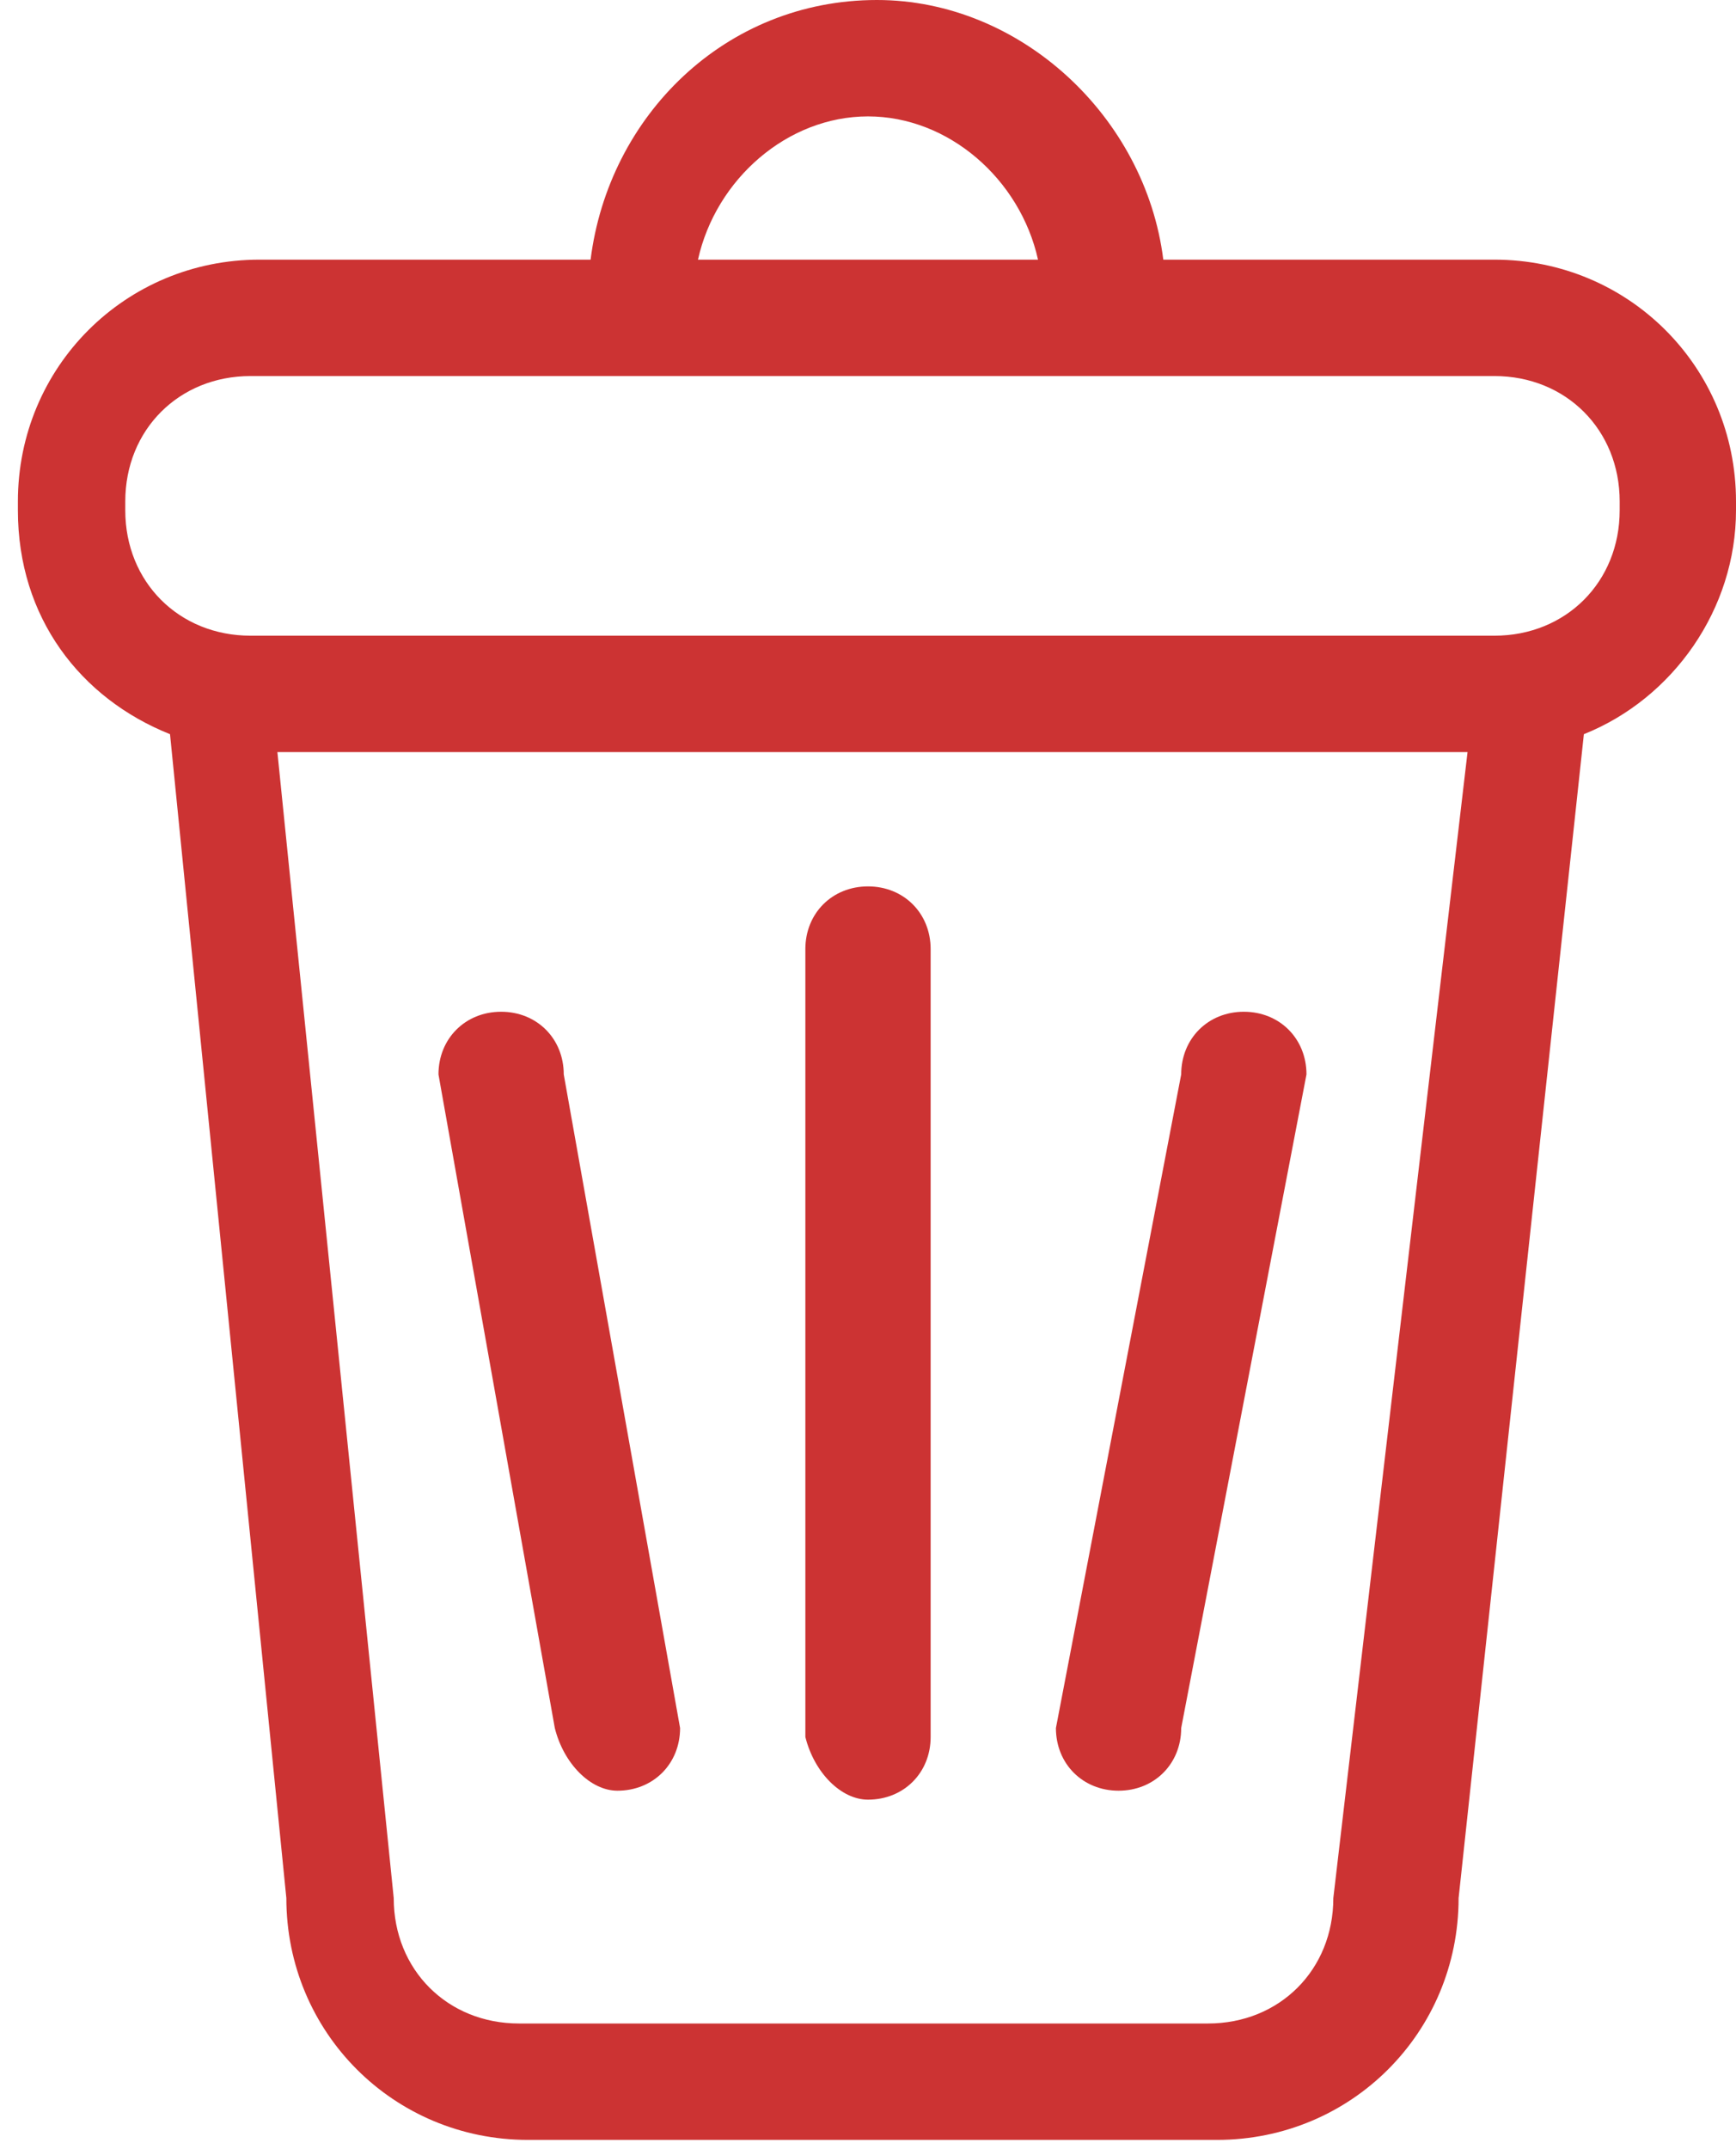 <?xml version="1.0" encoding="utf-8"?>
<!-- Generator: Adobe Illustrator 19.0.0, SVG Export Plug-In . SVG Version: 6.00 Build 0)  -->
<svg version="1.1" id="Capa_1" xmlns="http://www.w3.org/2000/svg" xmlns:xlink="http://www.w3.org/1999/xlink" x="0px" y="0px"
	 viewBox="460.5 -0.2 19.4 24" style="enable-background:new 460.5 -0.2 19.4 24;" xml:space="preserve">
<style type="text/css">
	.st0{fill:#CC3333;}
</style>
<g>
	<g>
		<path class="st0" d="M477.2,2.7h-3.7c-0.2-1.6-1.6-2.9-3.2-2.9c-1.7,0-3,1.3-3.2,2.9h-3.7c-1.5,0-2.7,1.2-2.7,2.7v0.1
			c0,1.2,0.7,2.1,1.7,2.5l1.3,13c0,1.5,1.2,2.7,2.7,2.7h7.7c1.5,0,2.7-1.2,2.7-2.7l1.4-13c1-0.4,1.7-1.4,1.7-2.5V5.4
			C479.9,3.9,478.7,2.7,477.2,2.7z M470.2,1.1c0.9,0,1.7,0.7,1.9,1.6h-3.8C468.5,1.8,469.3,1.1,470.2,1.1z M475.4,21
			c0,0.8-0.6,1.4-1.4,1.4h-7.7c-0.8,0-1.4-0.6-1.4-1.4l-1.3-12.8h13.3L475.4,21z M478.6,5.5c0,0.8-0.6,1.4-1.4,1.4h-13.9
			c-0.8,0-1.4-0.6-1.4-1.4V5.4c0-0.8,0.6-1.4,1.4-1.4h13.9c0.8,0,1.4,0.6,1.4,1.4L478.6,5.5L478.6,5.5z"/>
		<path class="st0" d="M467.4,19.8c0.4,0,0.7-0.3,0.7-0.7l-1.3-7.3c0-0.4-0.3-0.7-0.7-0.7s-0.7,0.3-0.7,0.7l1.3,7.3
			C466.8,19.5,467.1,19.8,467.4,19.8z"/>
		<path class="st0" d="M470.2,19.9c0.4,0,0.7-0.3,0.7-0.7v-8.8c0-0.4-0.3-0.7-0.7-0.7c-0.4,0-0.7,0.3-0.7,0.7v8.8
			C469.6,19.6,469.9,19.9,470.2,19.9z"/>
		<path class="st0" d="M473,19.8c0.4,0,0.7-0.3,0.7-0.7l1.4-7.3c0-0.4-0.3-0.7-0.7-0.7c-0.4,0-0.7,0.3-0.7,0.7l-1.4,7.3
			C472.3,19.5,472.6,19.8,473,19.8z"/>
	</g>
</g>
</svg>
